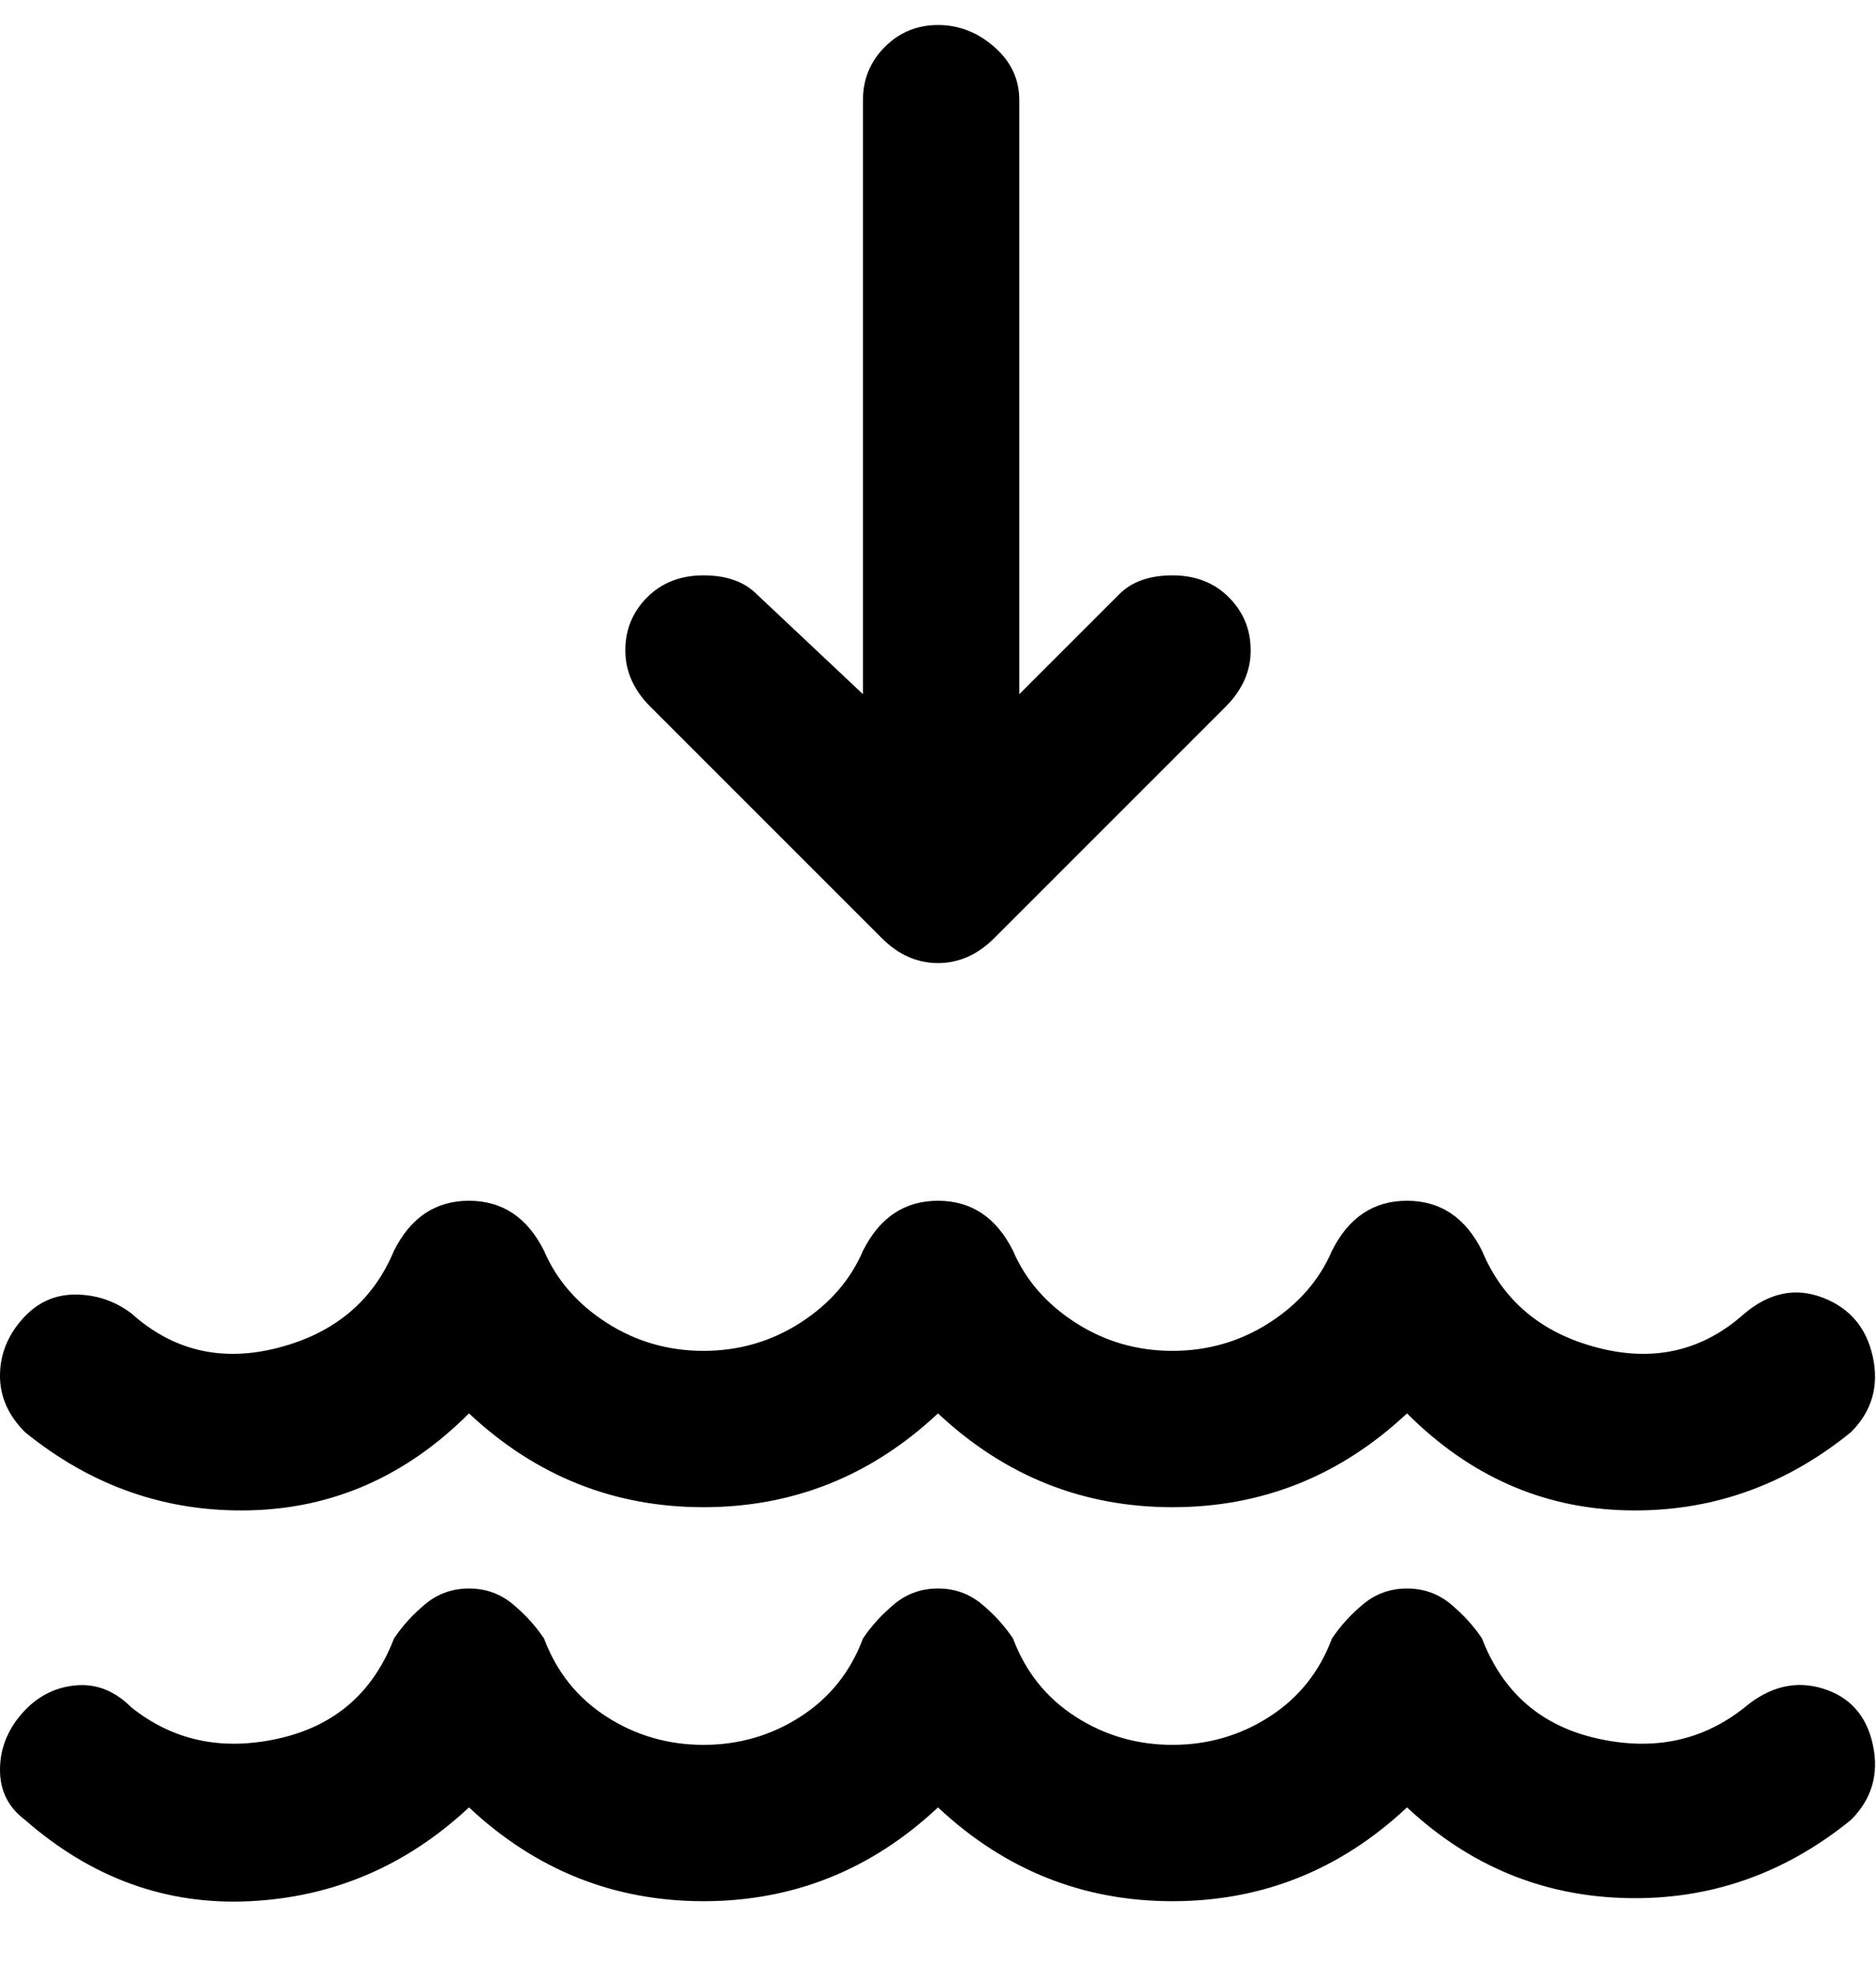 <svg viewBox="0 0 300 316" xmlns="http://www.w3.org/2000/svg"><path d="M4 229q16 13 36 12.5T75 226q16 15 37.5 15t37.5-15q16 15 37.5 15t37.5-15q15 15 35 15.5t36-12.5q5-5 3.5-12t-8-9.5Q285 205 279 210q-10 9-23.5 5.5T237 200q-2-4-5-6t-7-2q-4 0-7 2t-5 6q-3 7-10 11.5t-15.5 4.5q-8.5 0-15.5-4.5T162 200q-2-4-5-6t-7-2q-4 0-7 2t-5 6q-3 7-10 11.5t-15.5 4.5q-8.5 0-15.5-4.5T87 200q-2-4-5-6t-7-2q-4 0-7 2t-5 6q-5 12-18.5 15.5T21 210q-4-3-9-3t-8.5 4Q0 215 0 220t4 9zm275 44q-10 8-23.5 5T237 262q-2-3-5-5.5t-7-2.5q-4 0-7 2.5t-5 5.5q-3 8-10 12.5t-15.5 4.5q-8.5 0-15.5-4.5T162 262q-2-3-5-5.5t-7-2.5q-4 0-7 2.5t-5 5.5q-3 8-10 12.5t-15.5 4.5q-8.5 0-15.5-4.5T87 262q-2-3-5-5.5t-7-2.5q-4 0-7 2.5t-5 5.5q-5 13-18.5 16T21 273q-4-4-9-3.5T3.5 274Q0 278 0 283t4 8q16 14 36 13t35-15q16 15 37.5 15t37.5-15q16 15 37.5 15t37.5-15q15 14 35 14.5t36-12.5q5-5 3.5-12t-8-9q-6.5-2-12.5 3zM104 113l37 37q4 4 9 4t9-4l37-37q4-4 4-9t-3.5-8.5q-3.5-3.5-9-3.5t-8.5 3l-16 16V16q0-5-4-8.5T150 4q-5 0-8.5 3.5T138 16v95l-17-16q-3-3-8.5-3t-9 3.5Q100 99 100 104t4 9z"/></svg>